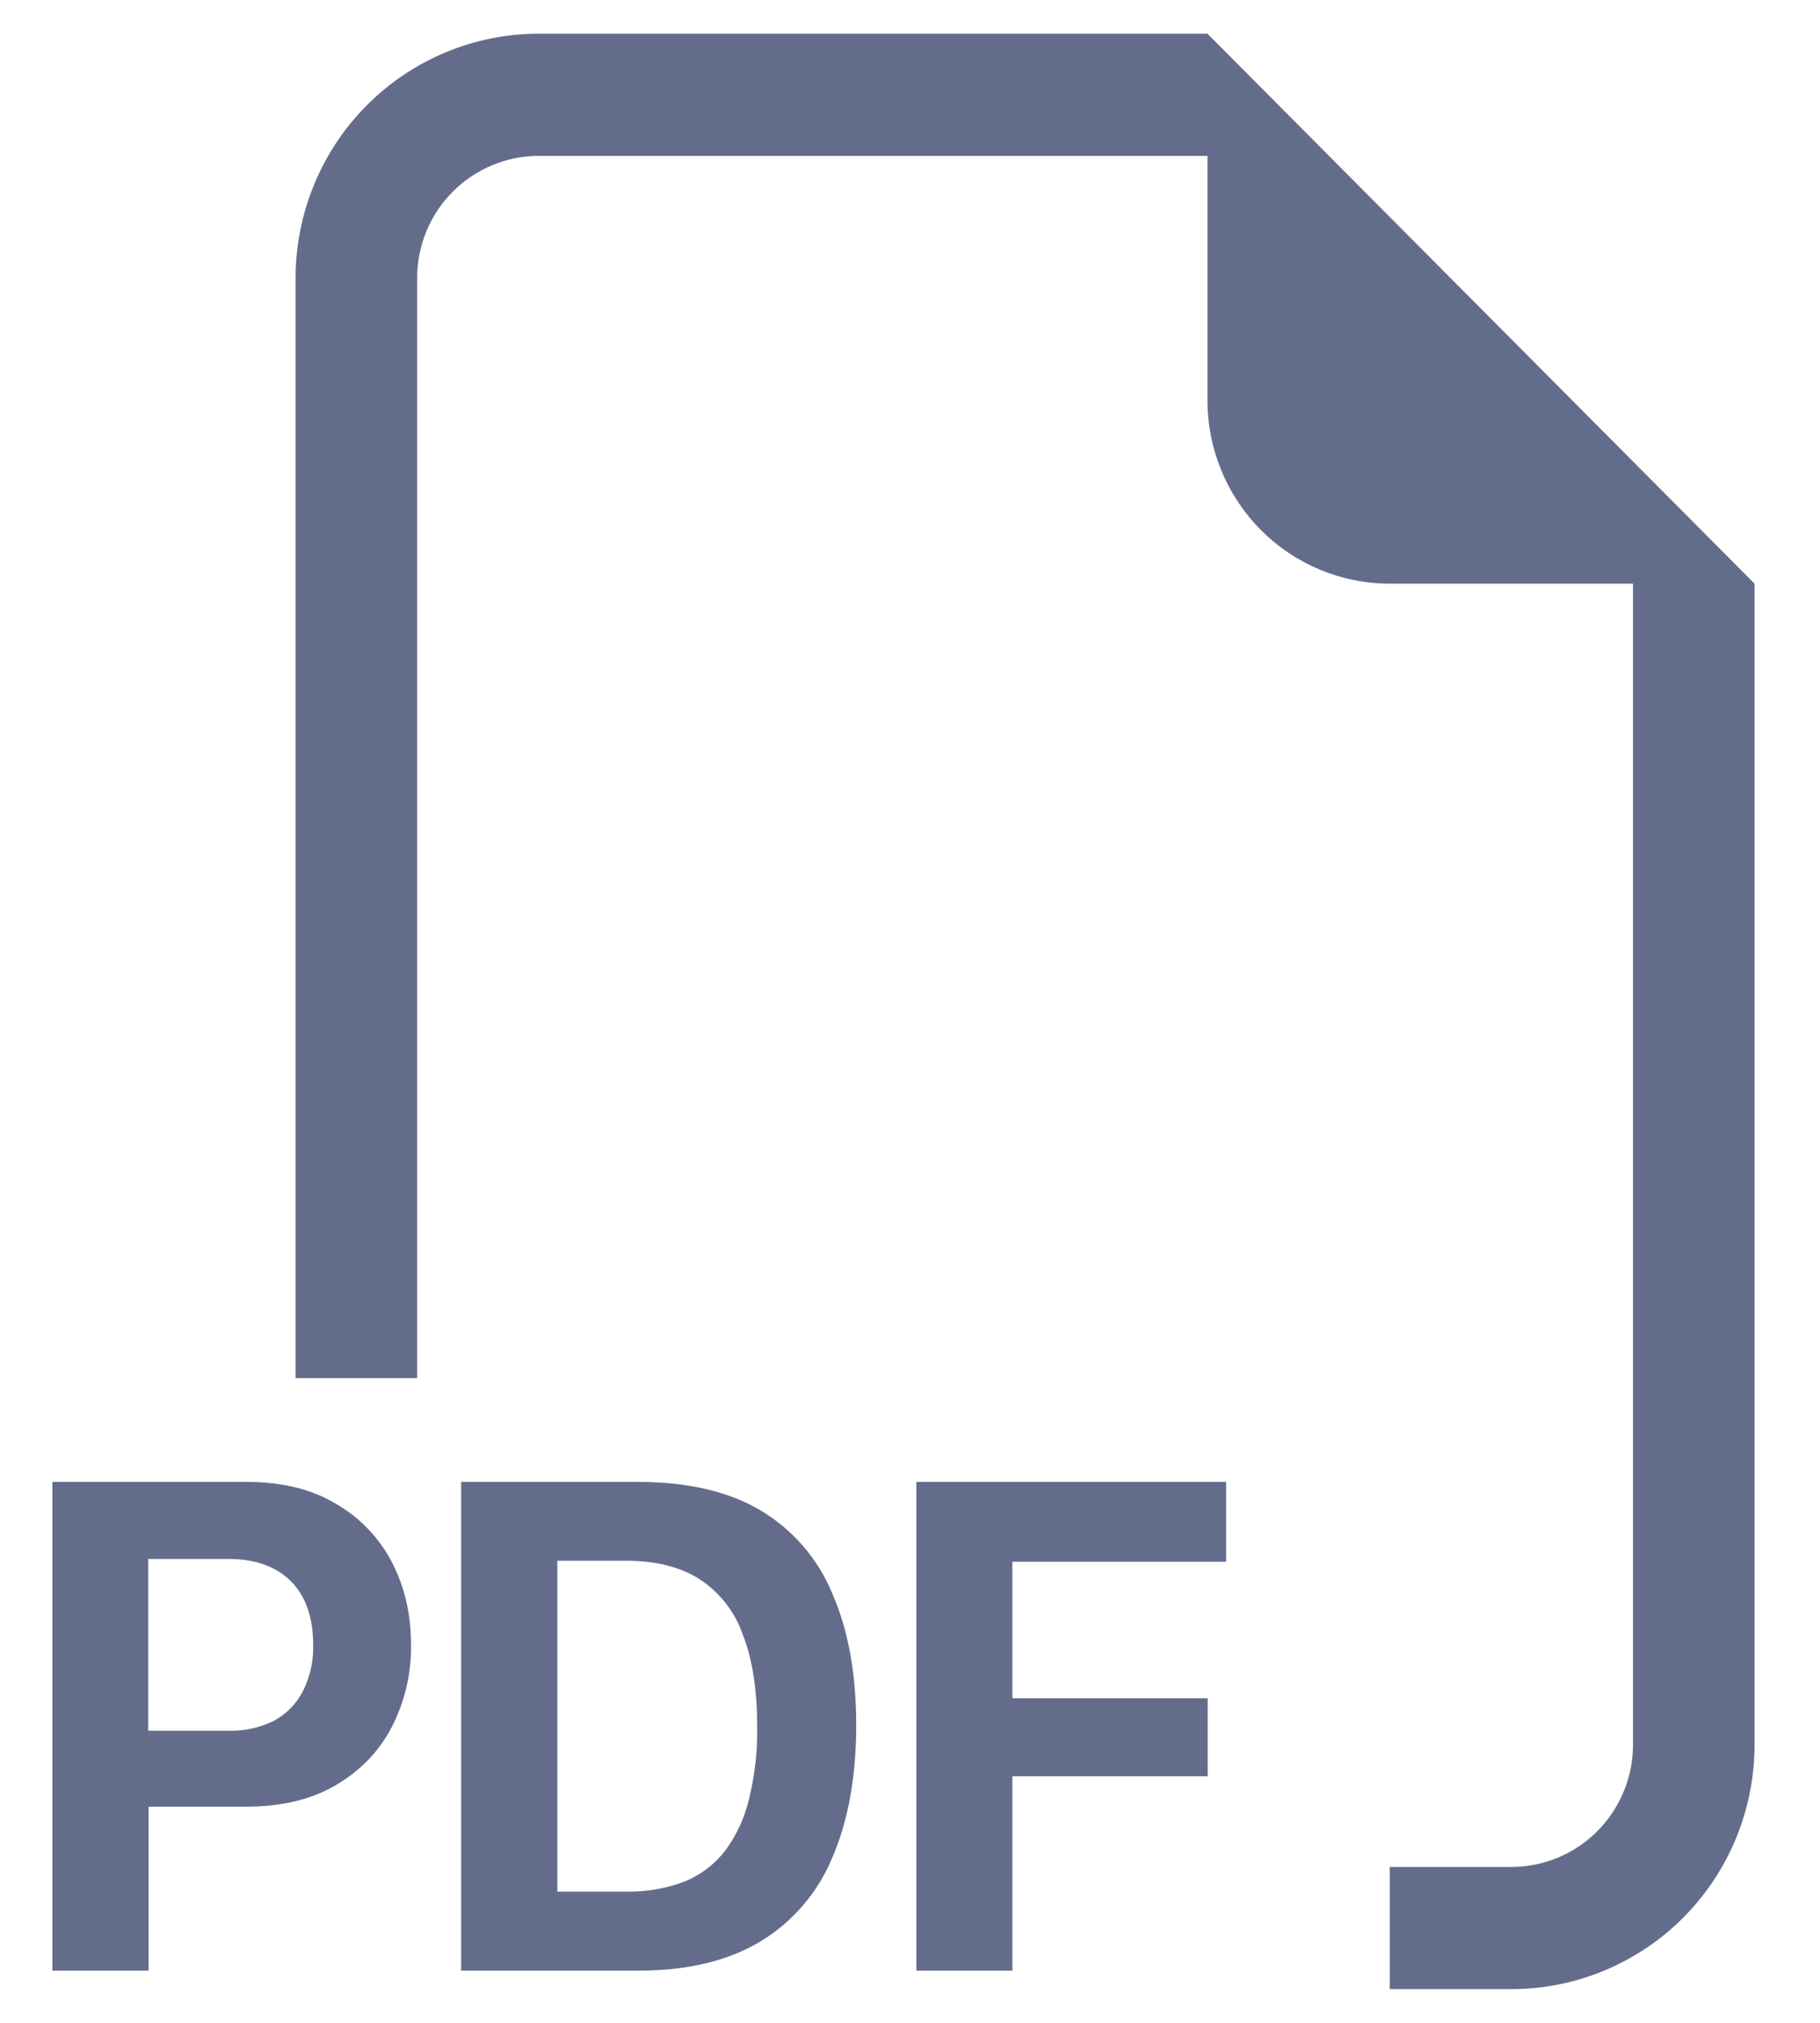 <svg width="27" height="30" viewBox="0 0 27 30" fill="none" xmlns="http://www.w3.org/2000/svg">
<path fill-rule="evenodd" clip-rule="evenodd" d="M26.029 8.656V25.875C26.029 26.836 25.649 27.758 24.973 28.438C24.296 29.118 23.378 29.5 22.422 29.5H20.618V27.688H22.422C22.9 27.688 23.359 27.497 23.697 27.157C24.035 26.817 24.226 26.356 24.226 25.875V8.656H20.618C19.901 8.656 19.212 8.37 18.705 7.86C18.198 7.35 17.913 6.659 17.913 5.938V2.312H7.992C7.514 2.312 7.055 2.503 6.717 2.843C6.378 3.183 6.188 3.644 6.188 4.125V20.438H4.385V4.125C4.385 3.164 4.765 2.242 5.441 1.562C6.118 0.882 7.035 0.5 7.992 0.5L17.913 0.5L26.029 8.656ZM3.663 21.978H0.777V29.226H2.204V26.794H3.652C4.17 26.794 4.61 26.691 4.973 26.48C5.339 26.268 5.618 25.982 5.808 25.621C6.004 25.243 6.104 24.821 6.098 24.394C6.098 23.941 6.003 23.531 5.813 23.167C5.625 22.805 5.337 22.505 4.984 22.303C4.623 22.085 4.185 21.978 3.663 21.978ZM4.646 24.394C4.653 24.633 4.6 24.87 4.493 25.083C4.397 25.269 4.247 25.421 4.064 25.52C3.854 25.624 3.621 25.675 3.387 25.668H2.199V23.12H3.389C3.782 23.12 4.091 23.229 4.313 23.448C4.534 23.669 4.646 23.985 4.646 24.394ZM6.841 21.978V29.226H9.475C10.198 29.226 10.799 29.081 11.275 28.797C11.757 28.507 12.133 28.069 12.348 27.548C12.583 27.004 12.702 26.348 12.702 25.583C12.702 24.822 12.584 24.173 12.348 23.635C12.136 23.119 11.763 22.687 11.286 22.402C10.809 22.119 10.205 21.978 9.473 21.978H6.841ZM8.268 23.147H9.284C9.731 23.147 10.095 23.238 10.382 23.423C10.68 23.618 10.904 23.908 11.021 24.246C11.163 24.61 11.233 25.065 11.233 25.61C11.239 25.972 11.198 26.333 11.111 26.683C11.046 26.96 10.926 27.22 10.757 27.448C10.6 27.651 10.392 27.809 10.155 27.905C9.876 28.01 9.581 28.06 9.284 28.054H8.268V23.147ZM15.019 26.343V29.226H13.594V21.978H18.19V23.162H15.019V25.186H17.916V26.343H15.019Z" fill="#22305B" fill-opacity="0.7"/>
</svg>
